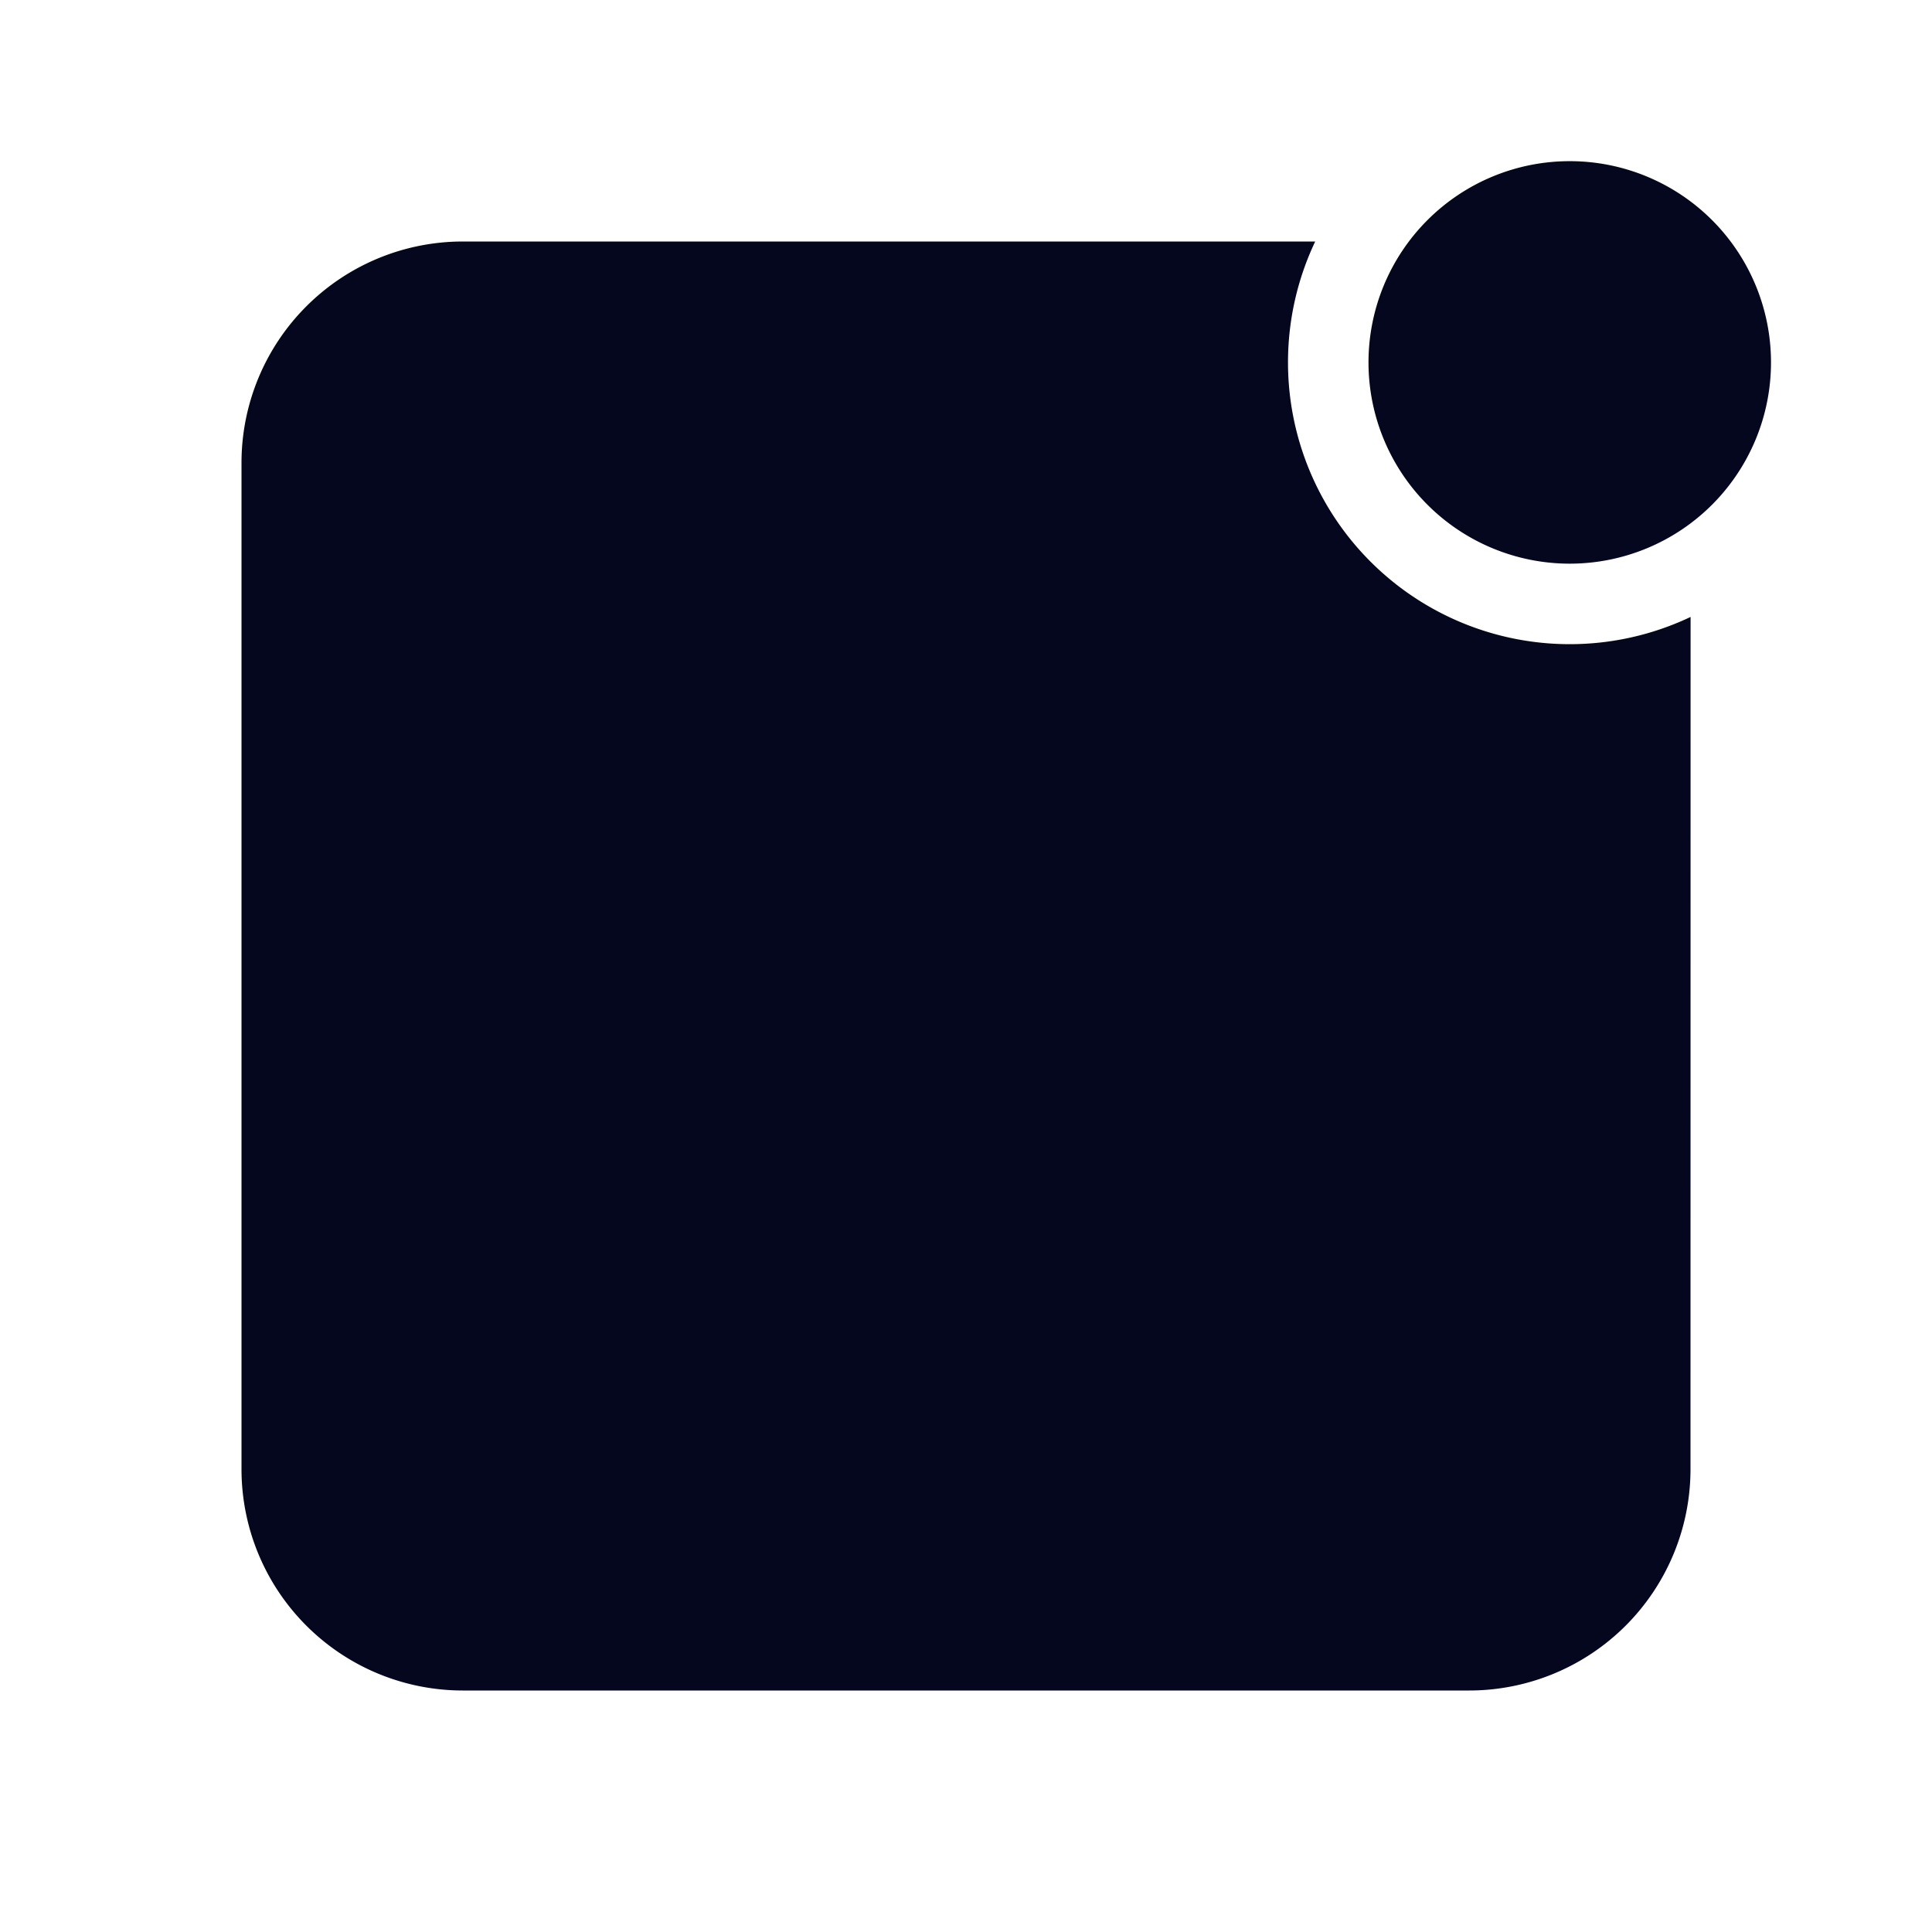 <svg xmlns="http://www.w3.org/2000/svg" width="24" height="24" fill="none"><path fill="#04071E" d="M16 4.502a3.5 3.5 0 0 0 5.001 3.162L21 18.25A2.75 2.75 0 0 1 18.25 21H5.75A2.75 2.75 0 0 1 3 18.25V5.75A2.75 2.75 0 0 1 5.75 3h10.588A3.5 3.5 0 0 0 16 4.502m3.5-2.5a2.5 2.5 0 1 1 0 5 2.5 2.5 0 0 1 0-5"/></svg>
